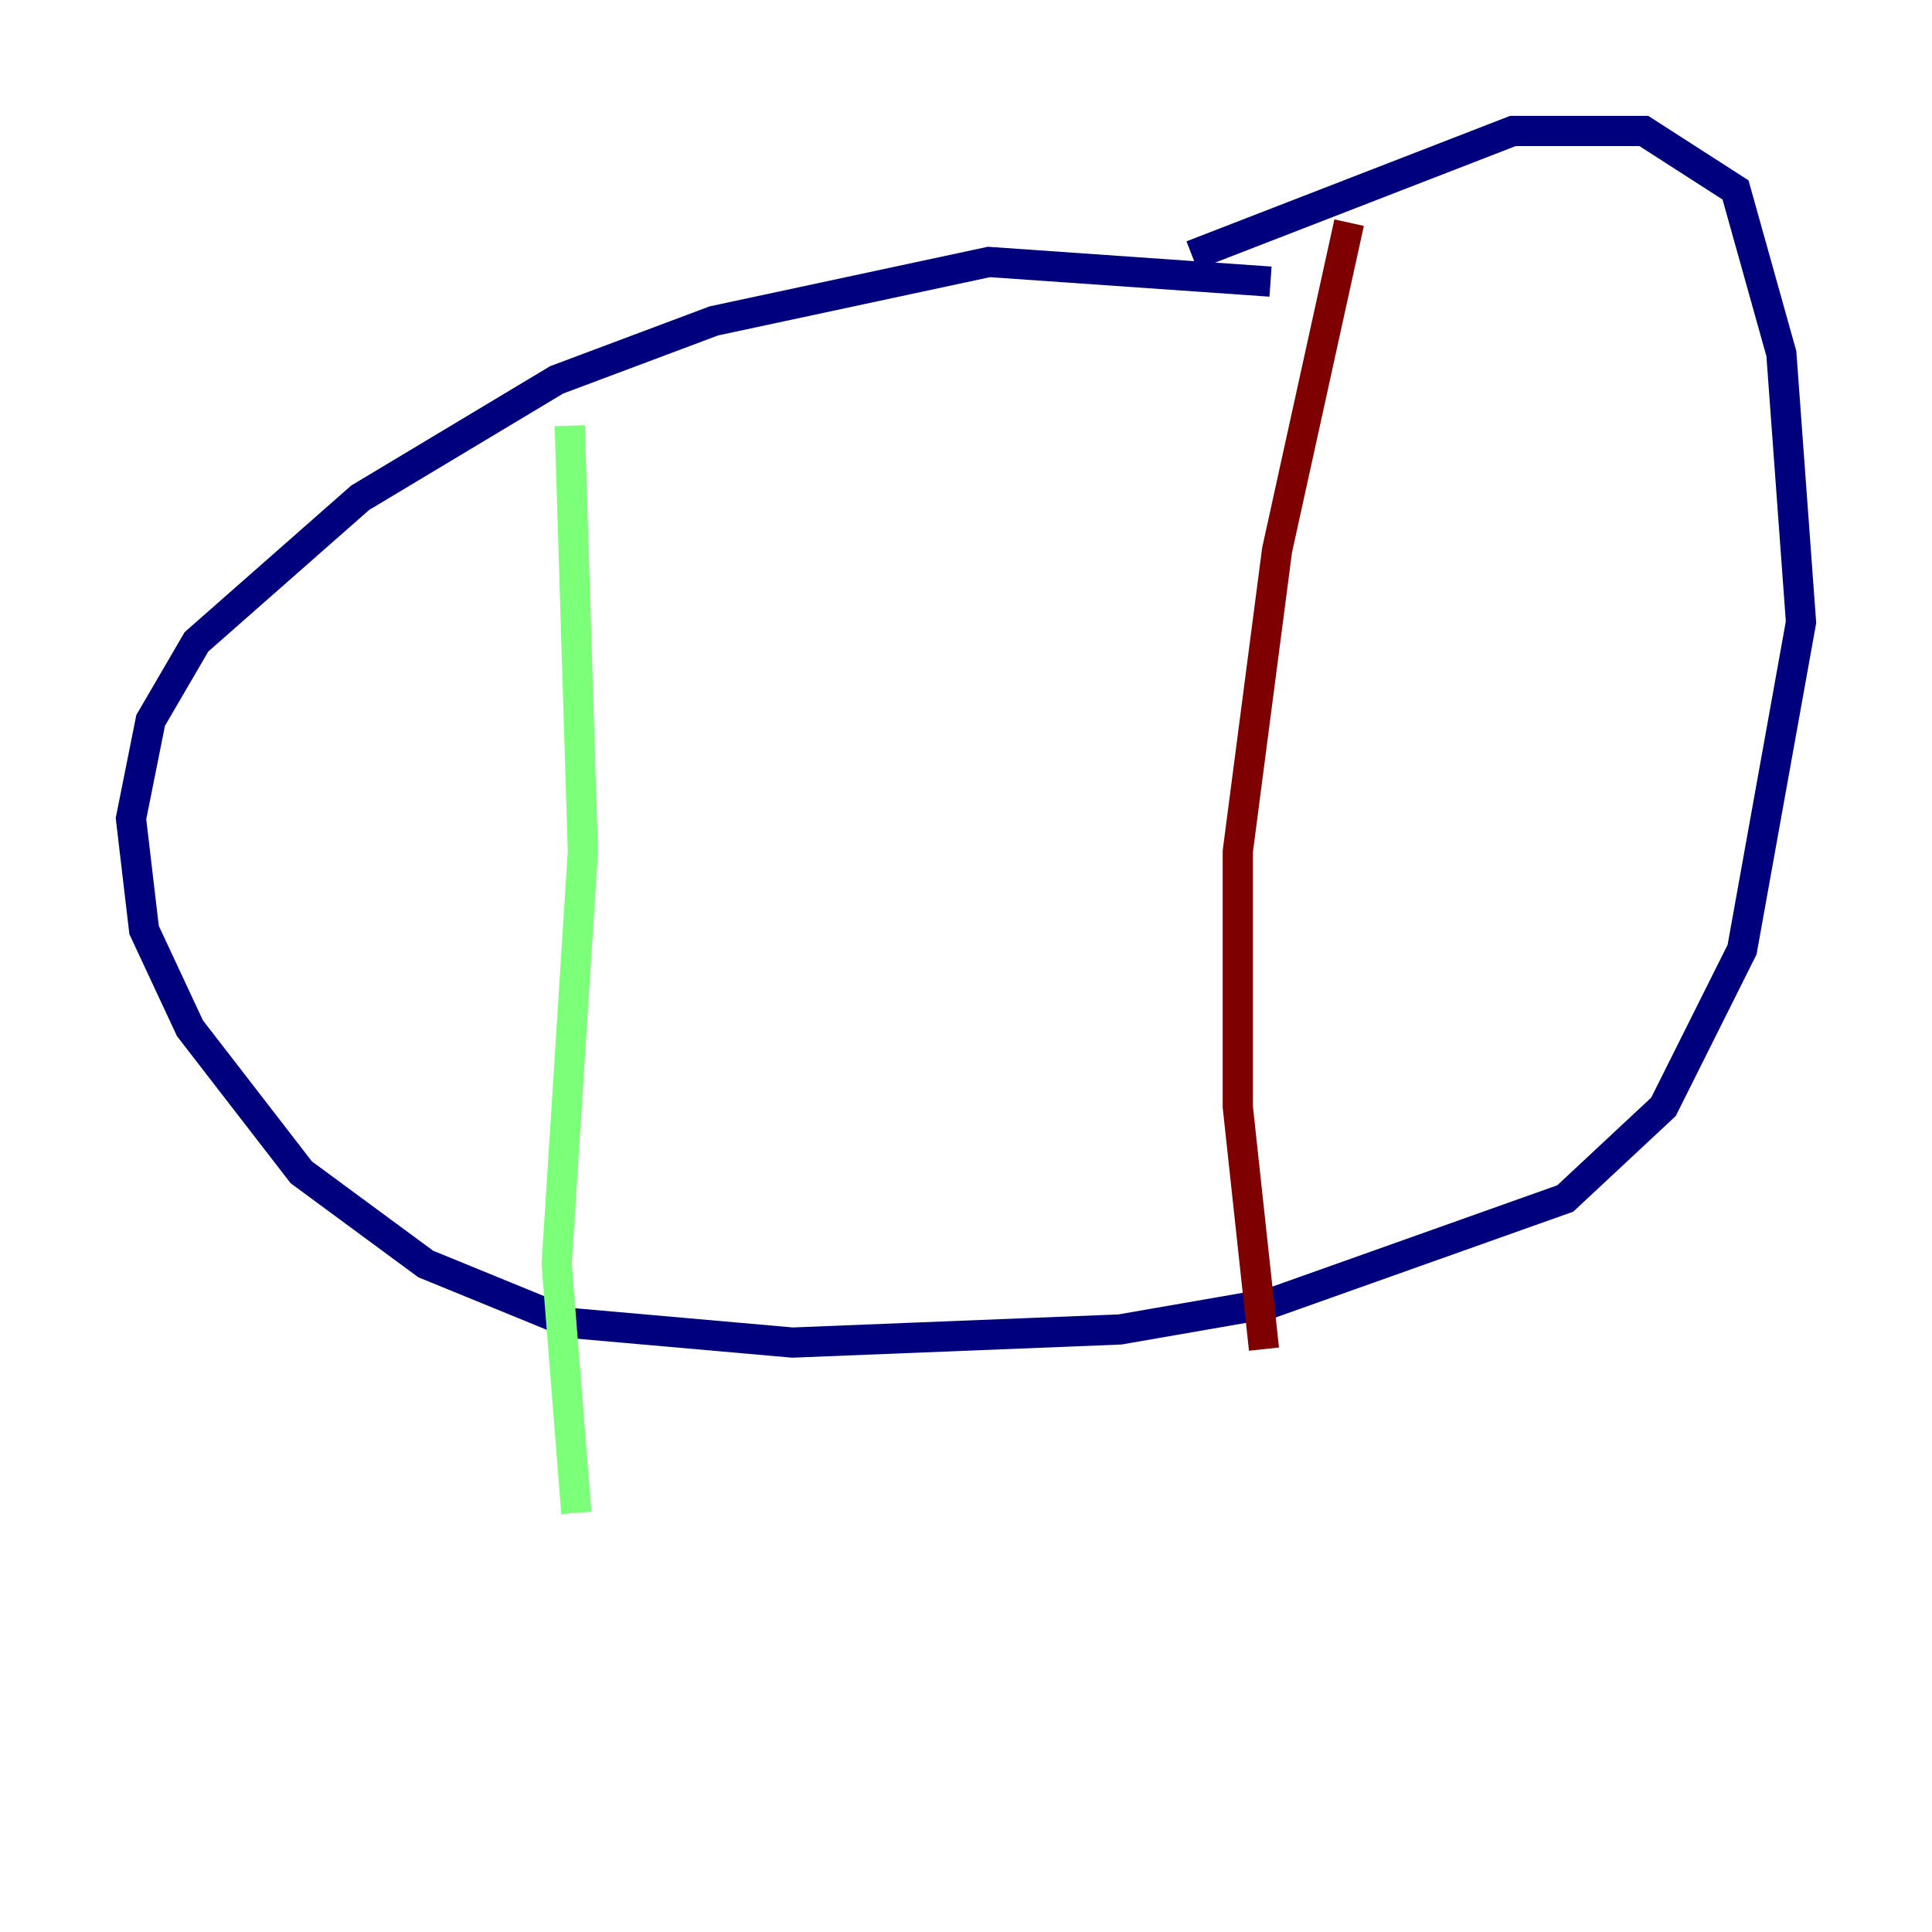 <?xml version="1.0" encoding="utf-8" ?>
<svg baseProfile="tiny" height="128" version="1.2" viewBox="0,0,128,128" width="128" xmlns="http://www.w3.org/2000/svg" xmlns:ev="http://www.w3.org/2001/xml-events" xmlns:xlink="http://www.w3.org/1999/xlink"><defs /><polyline fill="none" points="84.176,18.658 65.519,17.356 47.295,21.261 36.881,25.166 23.864,32.976 13.017,42.522 9.98,47.729 8.678,54.237 9.546,61.614 12.583,68.122 19.959,77.668 28.203,83.742 37.749,87.647 52.502,88.949 74.197,88.081 84.176,86.346 103.702,79.403 110.21,73.329 115.417,62.915 119.322,41.22 118.02,23.43 114.983,12.583 108.909,8.678 100.231,8.678 78.969,16.922" stroke="#00007f" stroke-width="2" /><polyline fill="none" points="37.749,28.203 38.617,56.407 36.881,83.742 38.183,100.231" stroke="#7cff79" stroke-width="2" /><polyline fill="none" points="89.383,14.752 84.61,36.447 82.007,56.407 82.007,73.329 83.742,89.383" stroke="#7f0000" stroke-width="2" /></svg>